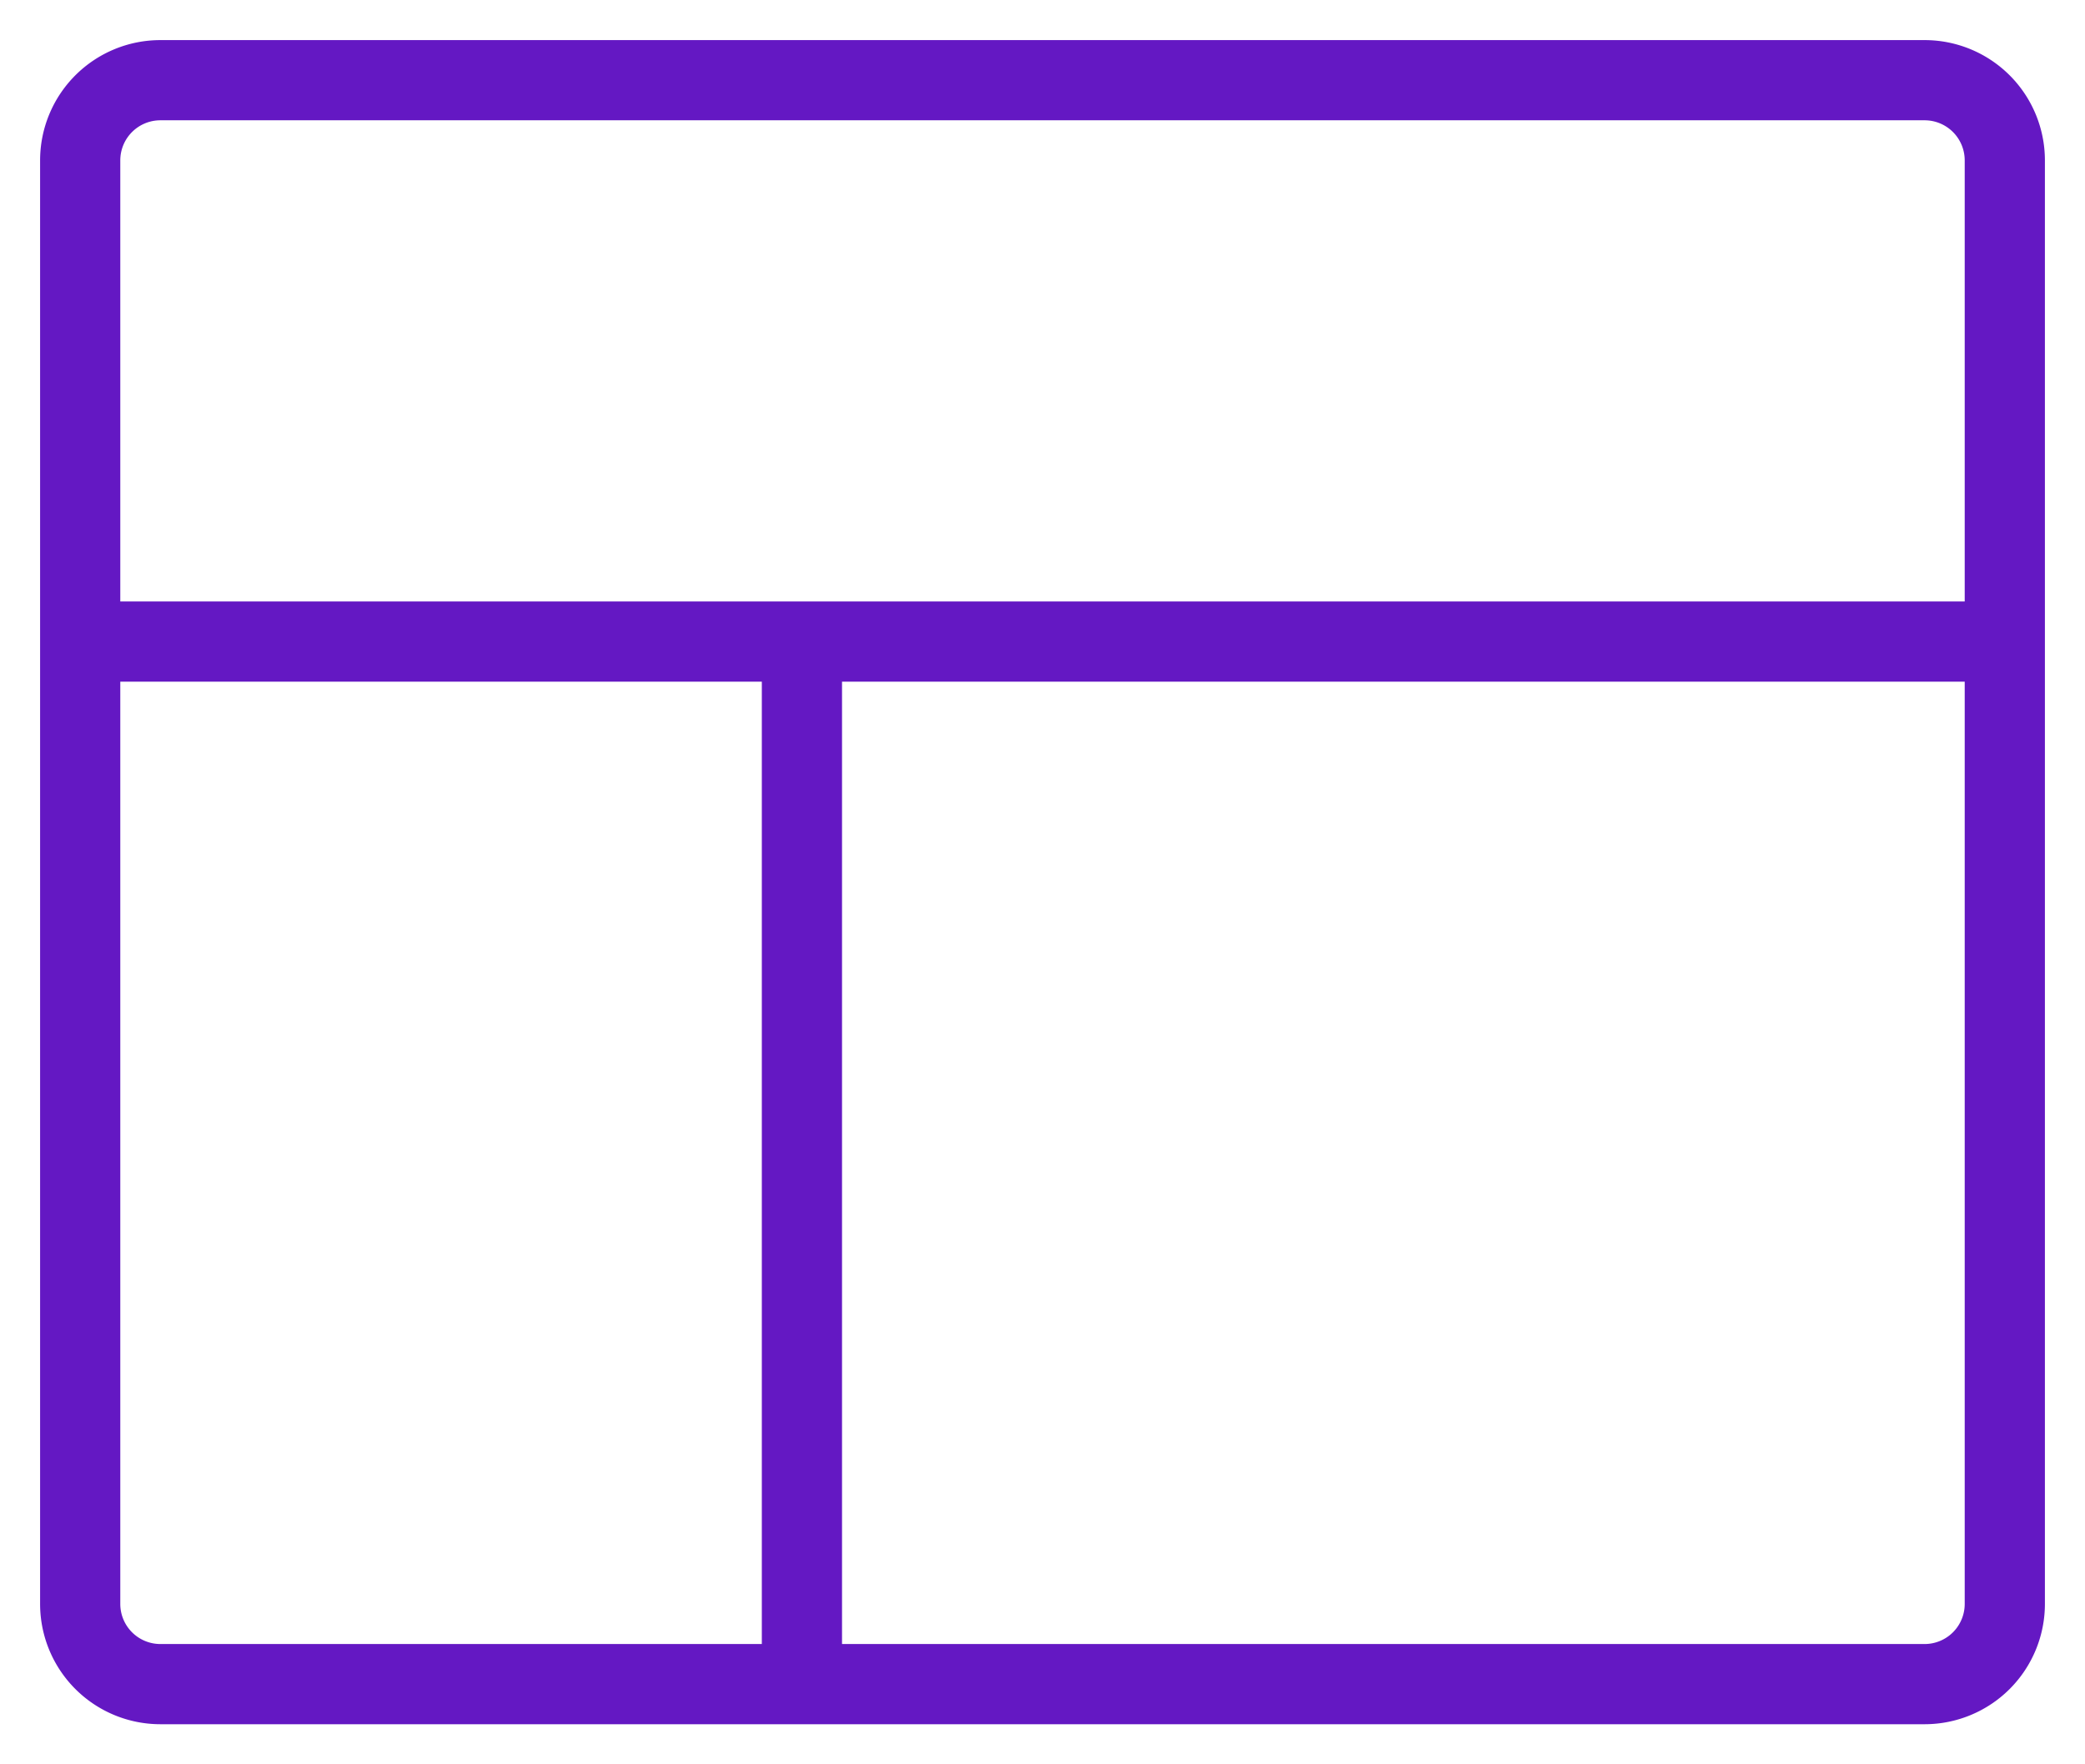 <svg xmlns="http://www.w3.org/2000/svg" width="26" height="22" viewBox="0 0 26 22">
  <g id="Gruppe_25" data-name="Gruppe 25" transform="translate(-3 -5)">
    <path id="Pfad_64" data-name="Pfad 64" d="M13,13V26" fill="none" stroke="#6418c3" strokeLinecap="round" strokeLinejoin="round" strokeWidth="2"/>
    <path id="Pfad_65" data-name="Pfad 65" d="M4,13H28" fill="none" stroke="#6418c3" strokeLinecap="round" strokeLinejoin="round" strokeWidth="2"/>
    <path id="Pfad_66" data-name="Pfad 66" d="M27,6H5A1,1,0,0,0,4,7V25a1,1,0,0,0,1,1H27a1,1,0,0,0,1-1V7A1,1,0,0,0,27,6Z" fill="none" stroke="#6418c3" strokeLinecap="round" strokeLinejoin="round" strokeWidth="2"/>
  </g>
</svg>
